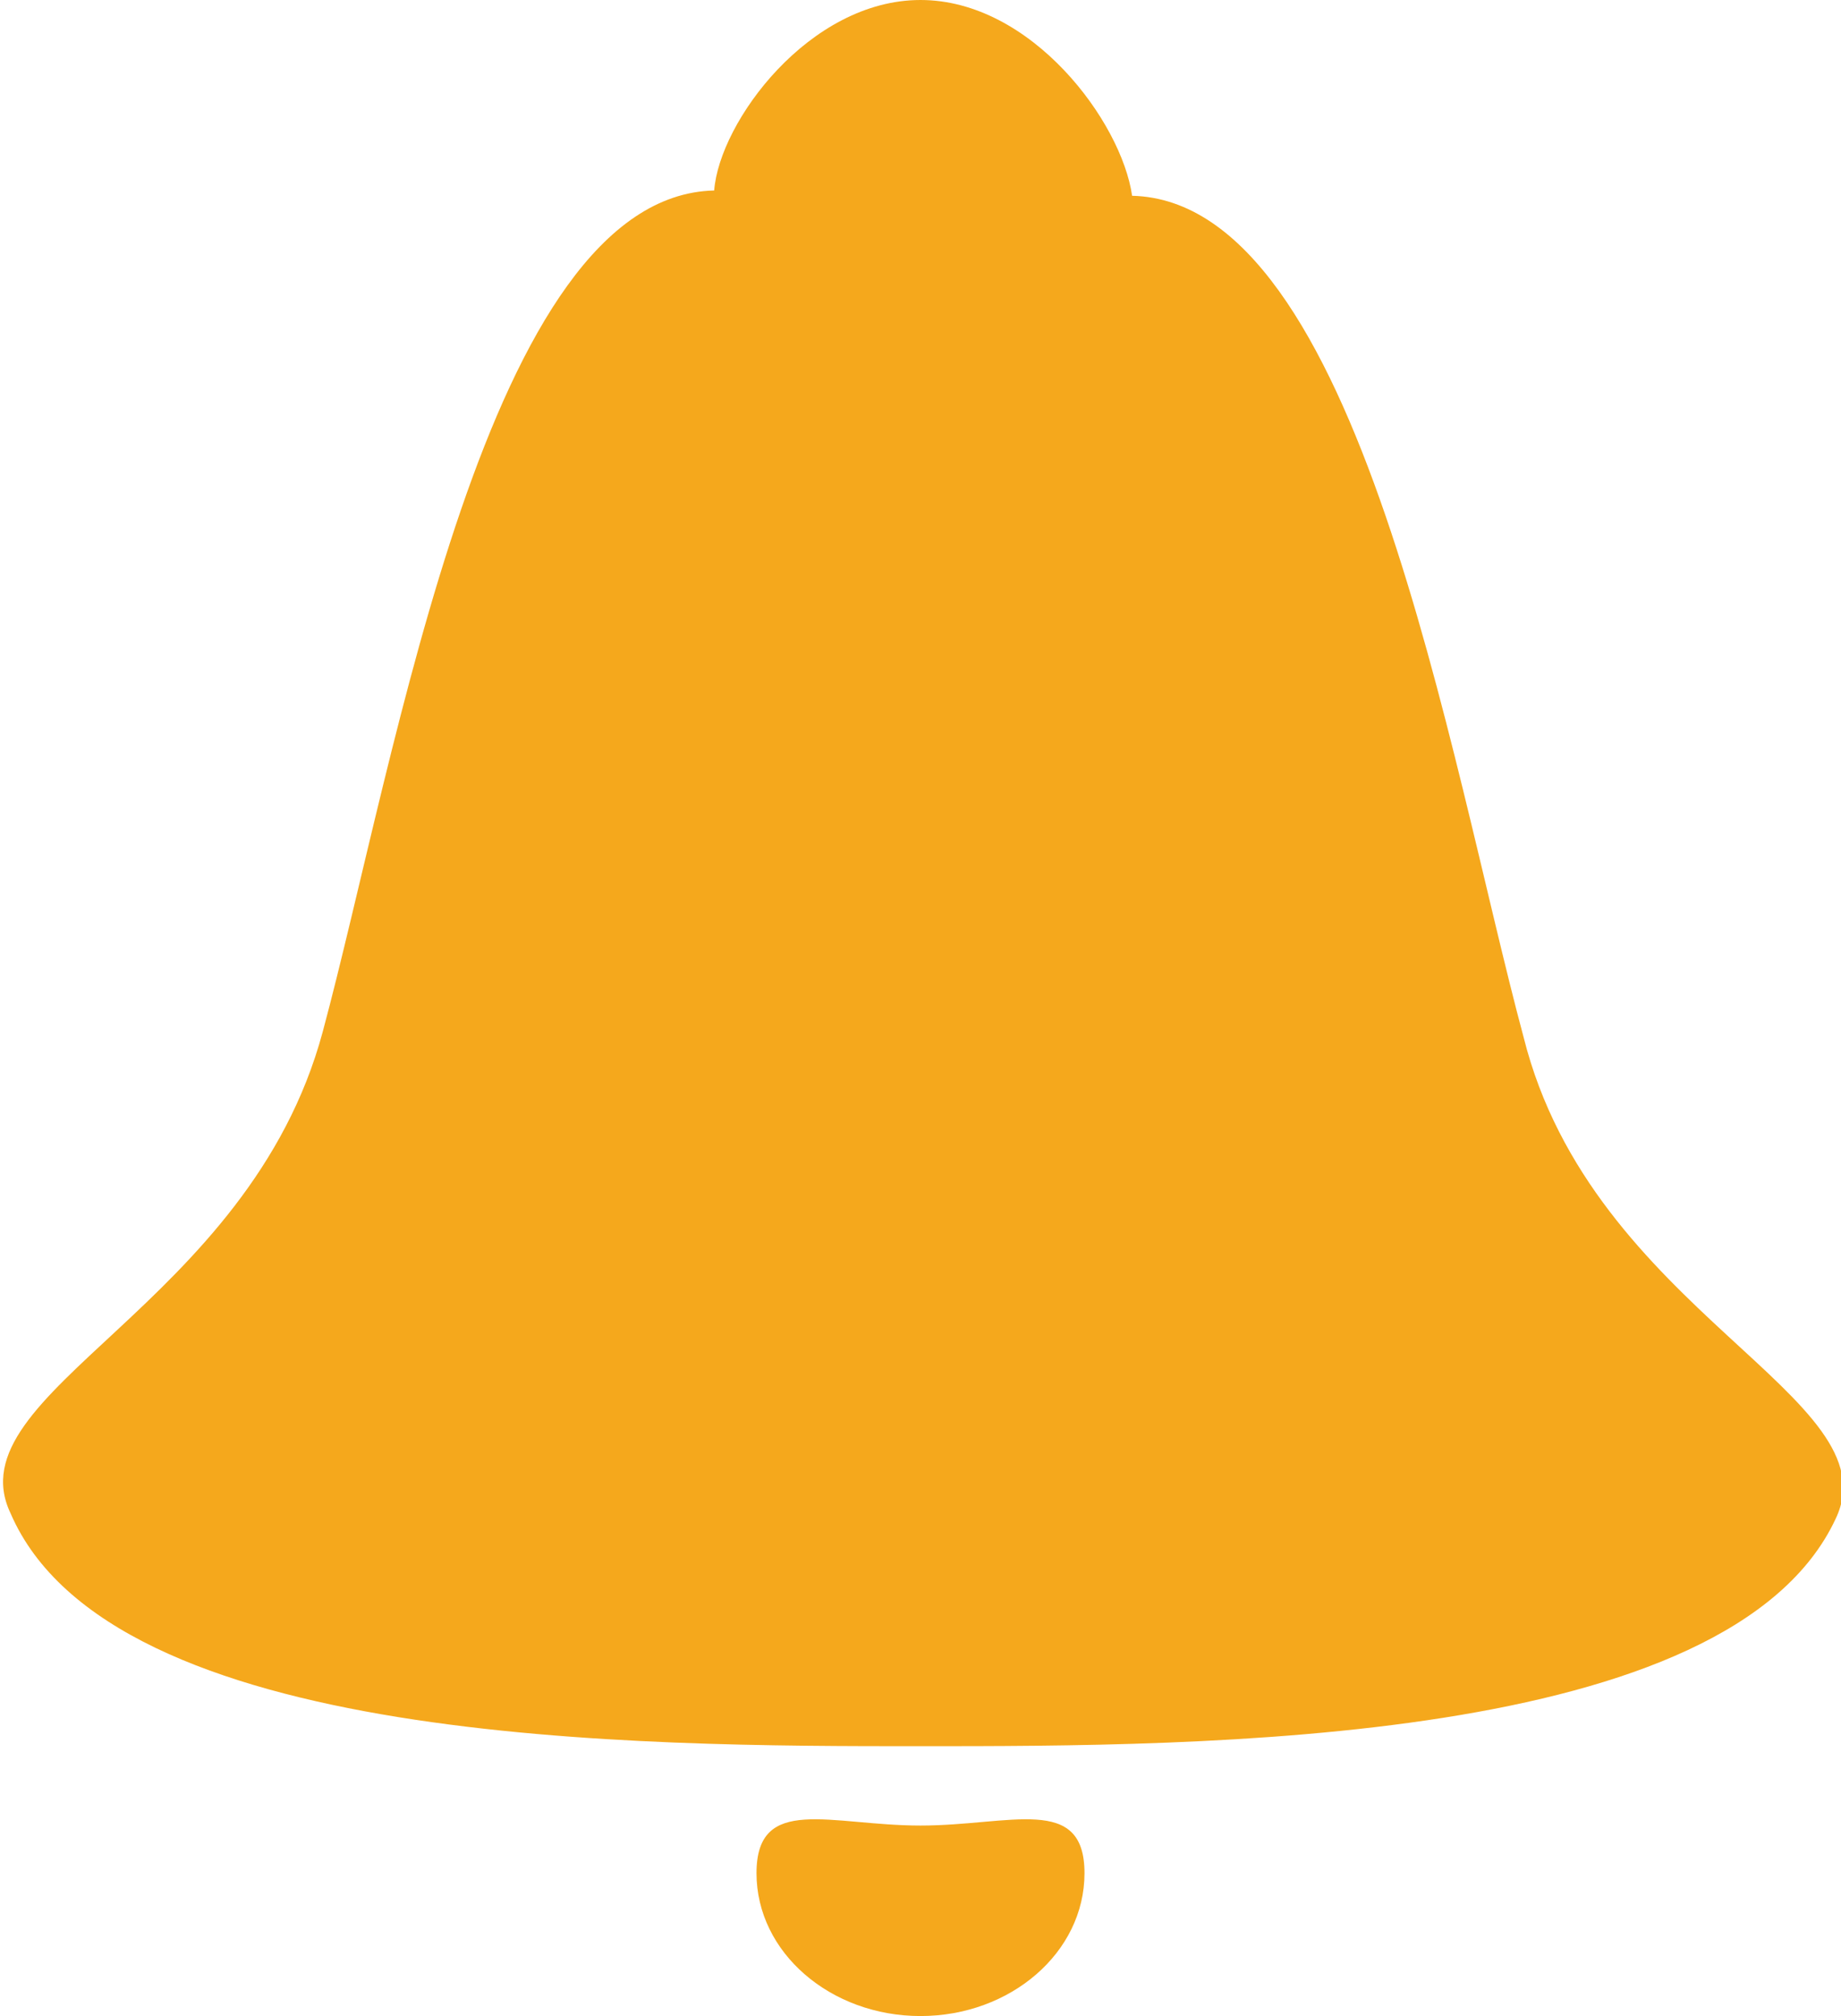 <?xml version="1.0" encoding="utf-8"?>
<!-- Generator: Adobe Illustrator 18.1.0, SVG Export Plug-In . SVG Version: 6.00 Build 0)  -->
<svg version="1.1" id="Layer_1" xmlns="http://www.w3.org/2000/svg" xmlns:xlink="http://www.w3.org/1999/xlink" x="0px" y="0px"
	 viewBox="0 0 34.8 38.1" enable-background="new 0 0 34.8 38.1" xml:space="preserve">
<g id="Bell">
	<path fill="#F5A81C" d="M17.4,33c5.3,0,15.3,0,17.3-4.3c1.1-2.3-4.6-3.9-5.9-9.1c-1.4-5.2-3.1-15.8-7.4-15.9
		C21.2,2.3,19.5,0,17.4,0c-2.1,0-3.8,2.3-3.9,3.6c-4.3,0.1-6,10.7-7.4,15.9s-7,6.8-5.9,9.1C2.1,33,12.1,33,17.4,33z"/>
	<path fill="#F5A81C" d="M20.5,35.4c0,1.5-1.4,2.7-3.1,2.7s-3.1-1.2-3.1-2.7c0-1.5,1.4-0.9,3.1-0.9S20.5,33.9,20.5,35.4z"/>
</g>
</svg>
